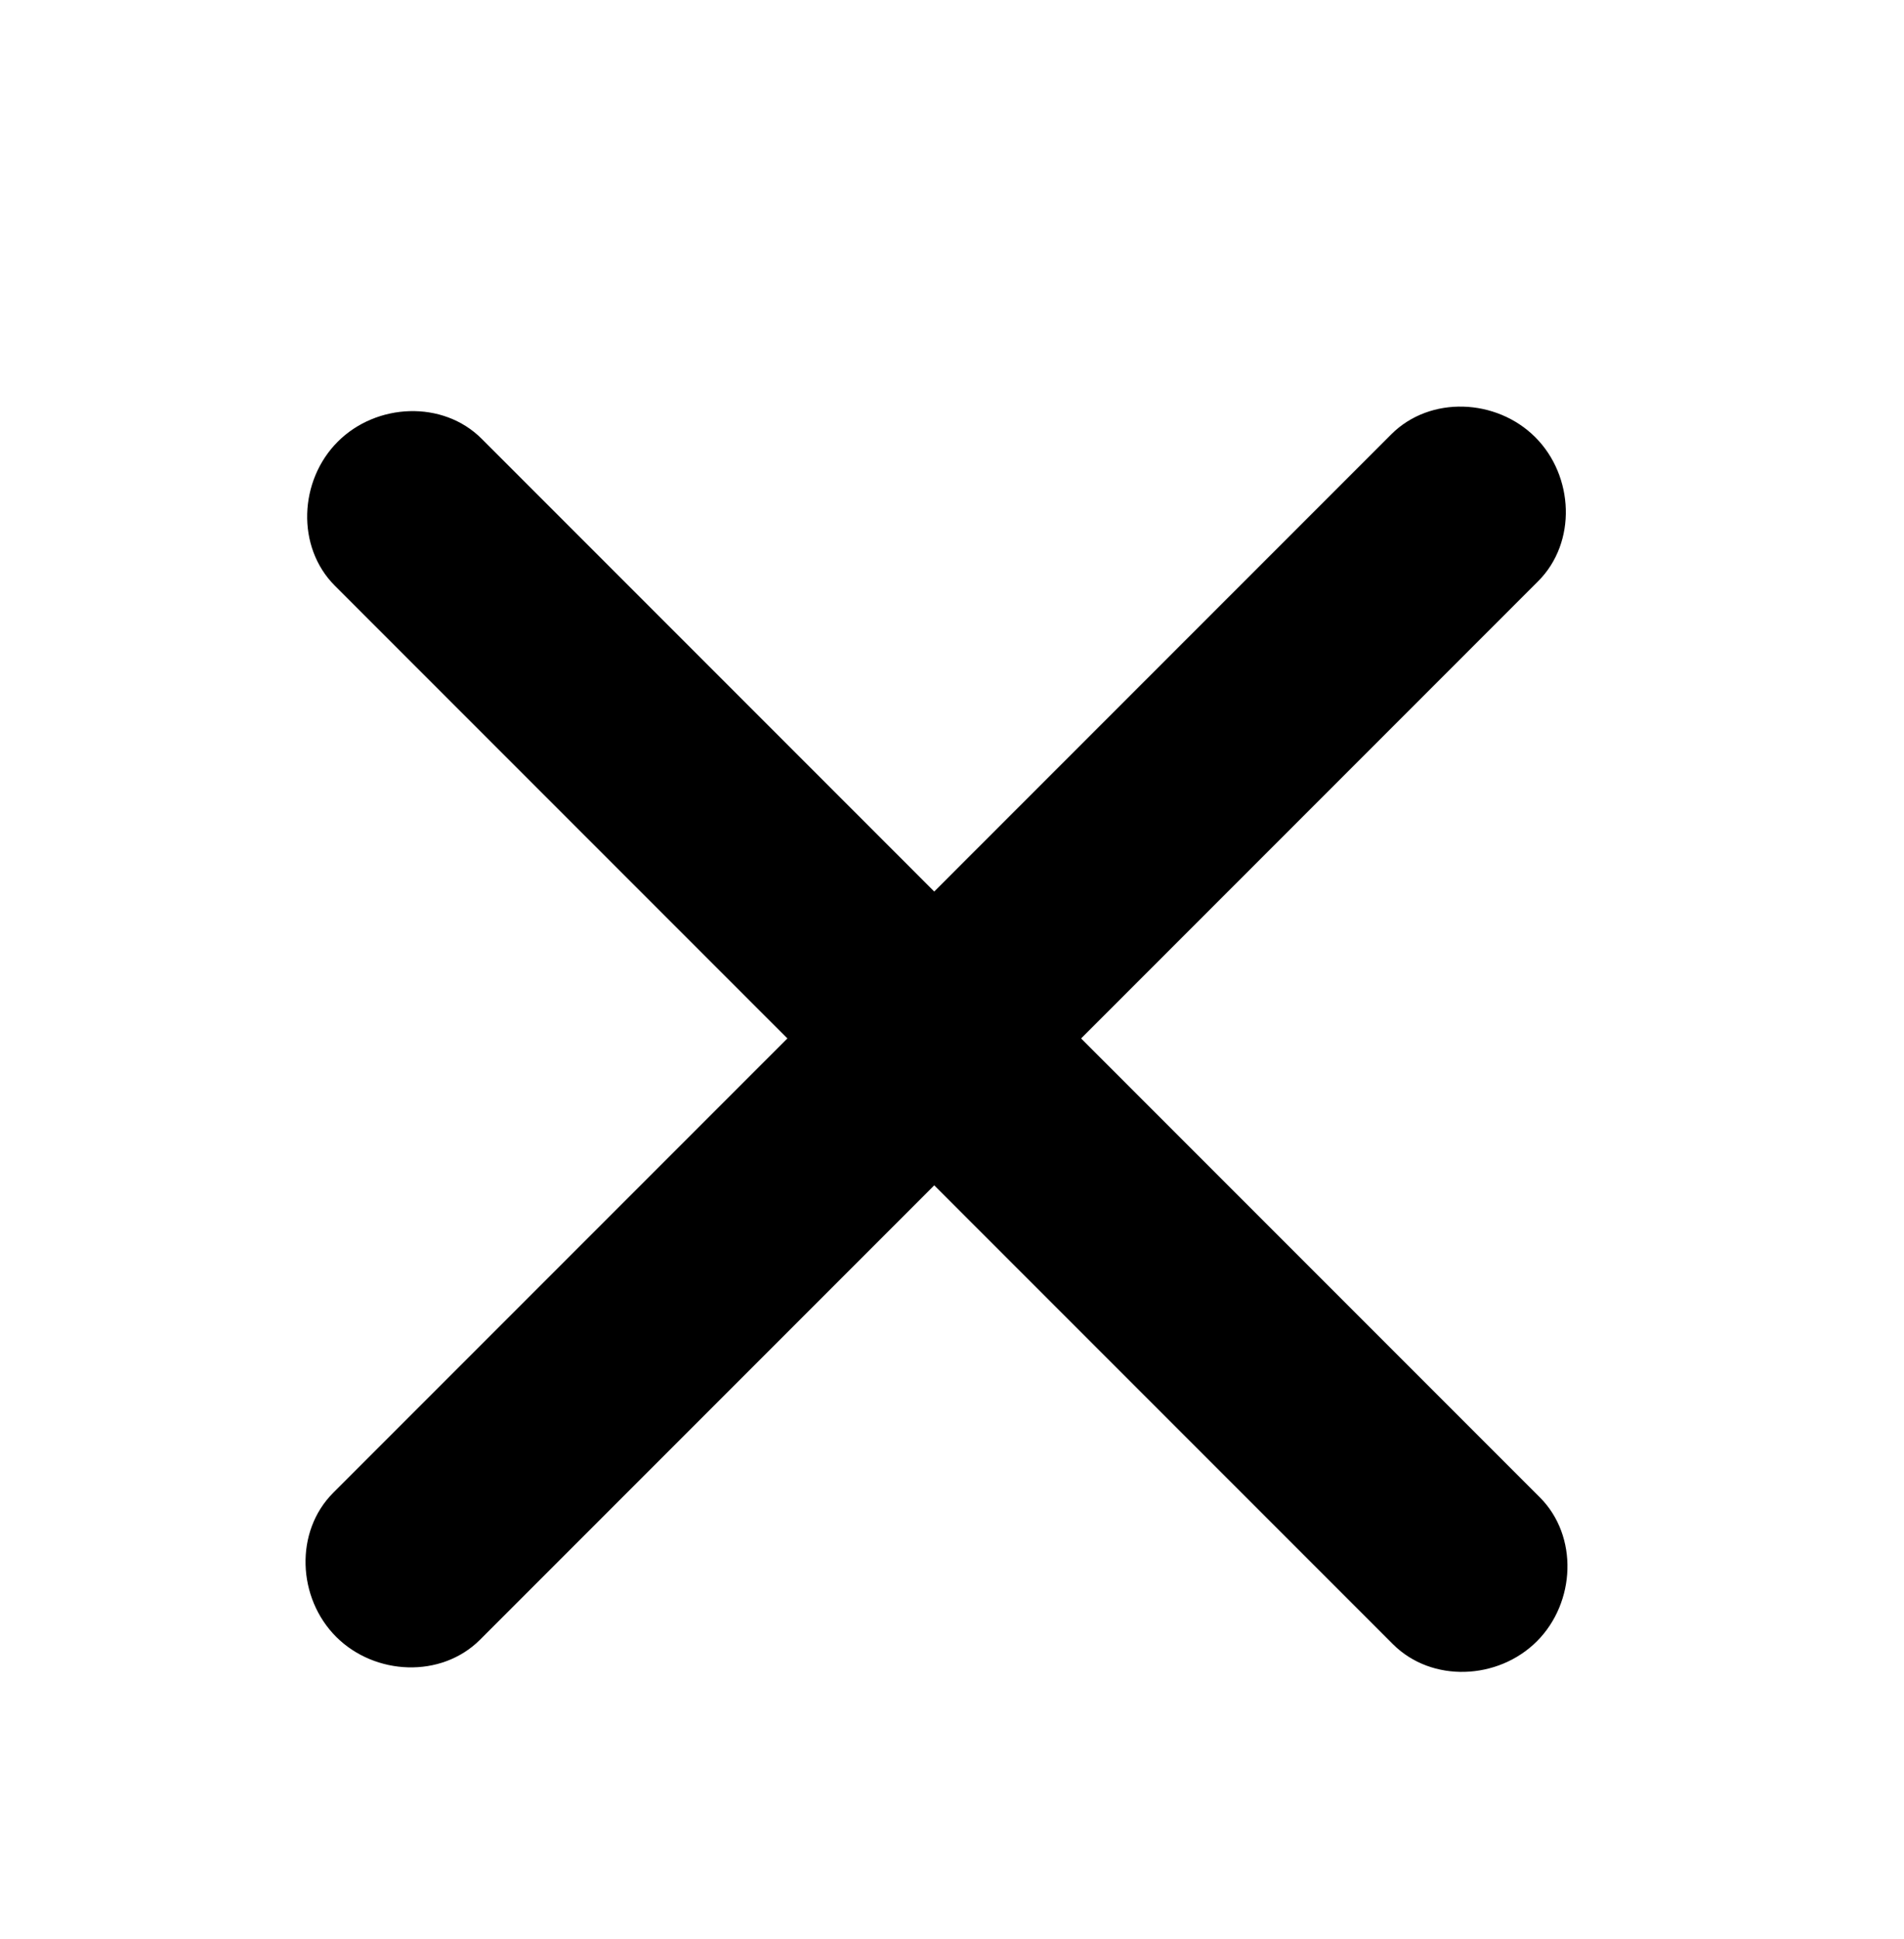 <?xml version="1.0" encoding="utf-8"?>
<!-- Generated by IcoMoon.io -->
<!DOCTYPE svg PUBLIC "-//W3C//DTD SVG 1.1//EN" "http://www.w3.org/Graphics/SVG/1.1/DTD/svg11.dtd">
<svg version="1.1" xmlns="http://www.w3.org/2000/svg" xmlns:xlink="http://www.w3.org/1999/xlink" width="1006" height="1024" viewBox="0 0 1006 1024"><g id="icomoon-ignore">
</g>
<path d="M813.586 790.839l-242.377-242.377 241.518-241.518c20.48-20.48 18.926-55.552-1.554-76.032s-55.552-22.034-76.032-1.554l-241.518 241.518-239.141-239.141c-20.48-20.48-55.552-18.926-76.032 1.554s-22.034 55.552-1.554 76.032l239.141 239.141-240 240c-20.48 20.48-18.926 55.552 1.554 76.032s55.552 22.034 76.032 1.554l240-240 242.377 242.377c20.48 20.48 55.552 18.926 76.032-1.554s22.034-55.552 1.554-76.032z"></path>
</svg>
